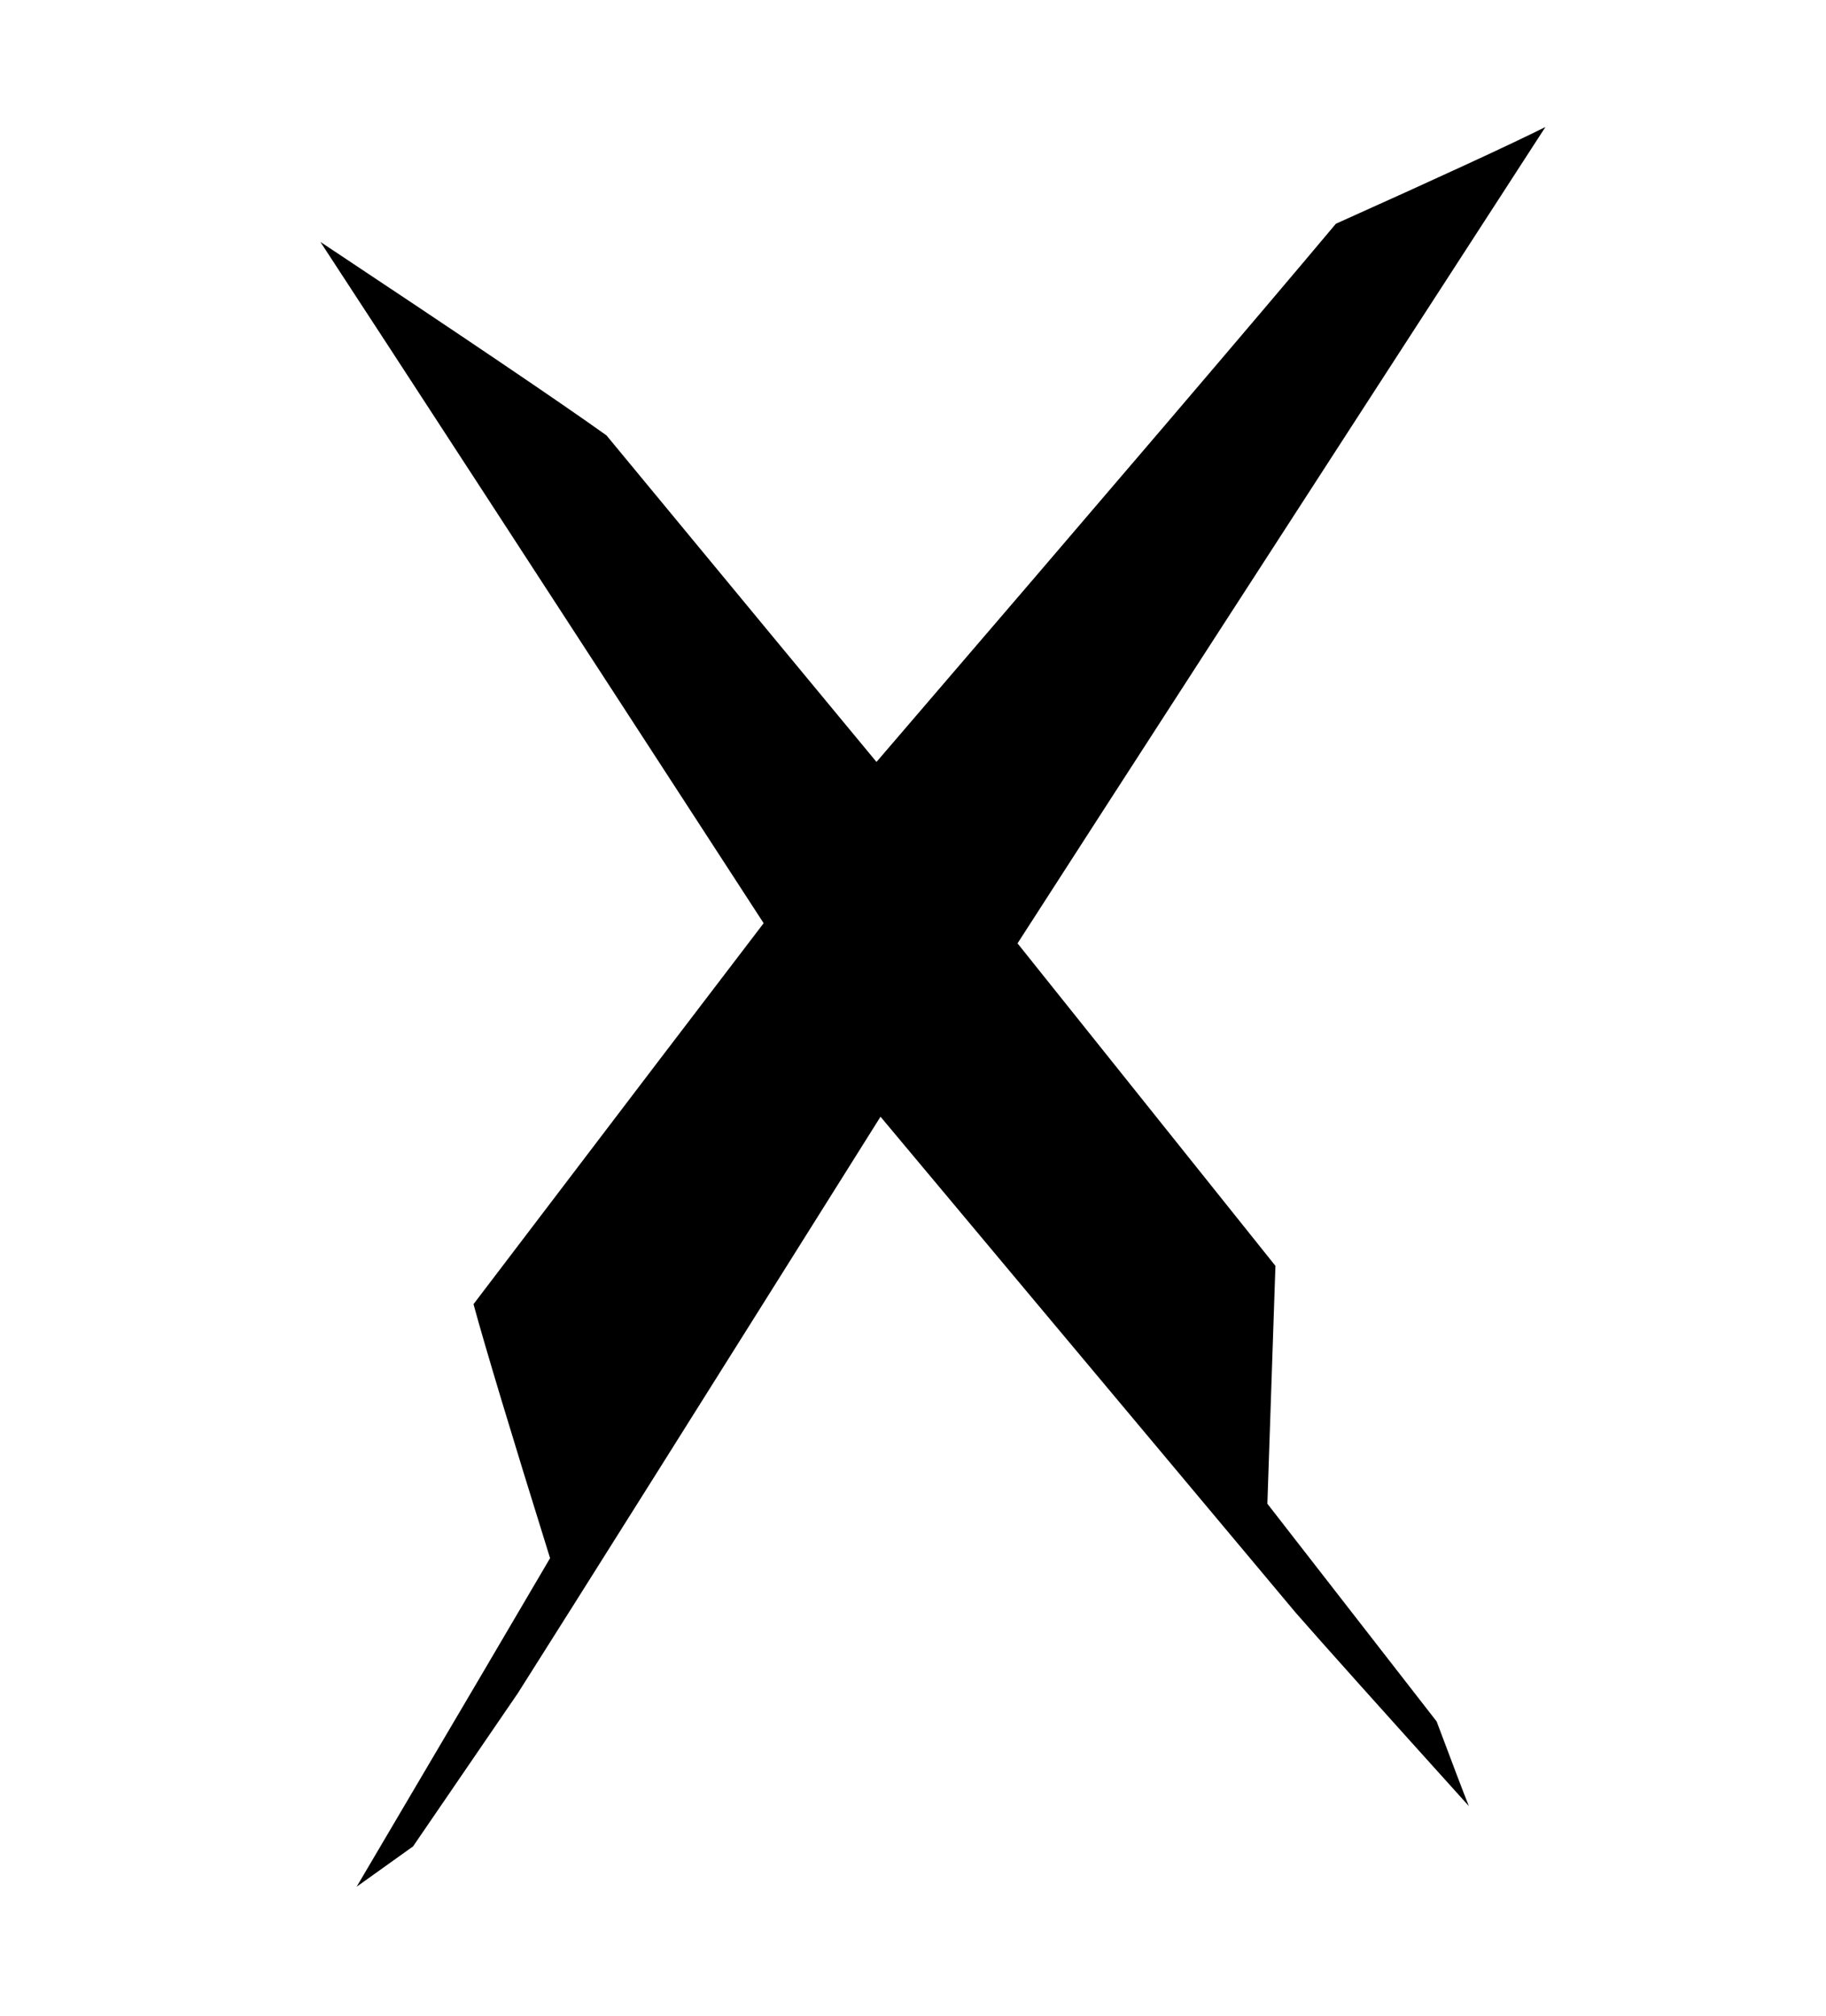 <!-- Generated by IcoMoon.io -->
<svg version="1.1" xmlns="http://www.w3.org/2000/svg" width="29" height="32" viewBox="0 0 29 32">
<title>c</title>
<path d="M22.816 27.328q-0.672-0.864-2.688-3.456 0.032-0.96 0.128-3.776-1.024-1.28-4.096-5.12 2.080-3.232 8.384-12.96-0.832 0.416-3.328 1.536-1.824 2.176-7.296 8.544-1.088-1.312-4.288-5.184-1.12-0.8-4.544-3.072 1.76 2.688 7.040 10.816-1.152 1.504-4.608 6.048 0.288 1.056 1.216 4.032-0.768 1.312-3.072 5.216 0.224-0.16 0.896-0.64 0.416-0.608 1.664-2.432 1.44-2.272 5.76-9.152 1.632 1.952 6.592 7.872 0.672 0.768 2.752 3.072-0.128-0.32-0.512-1.344z"></path>
</svg>
